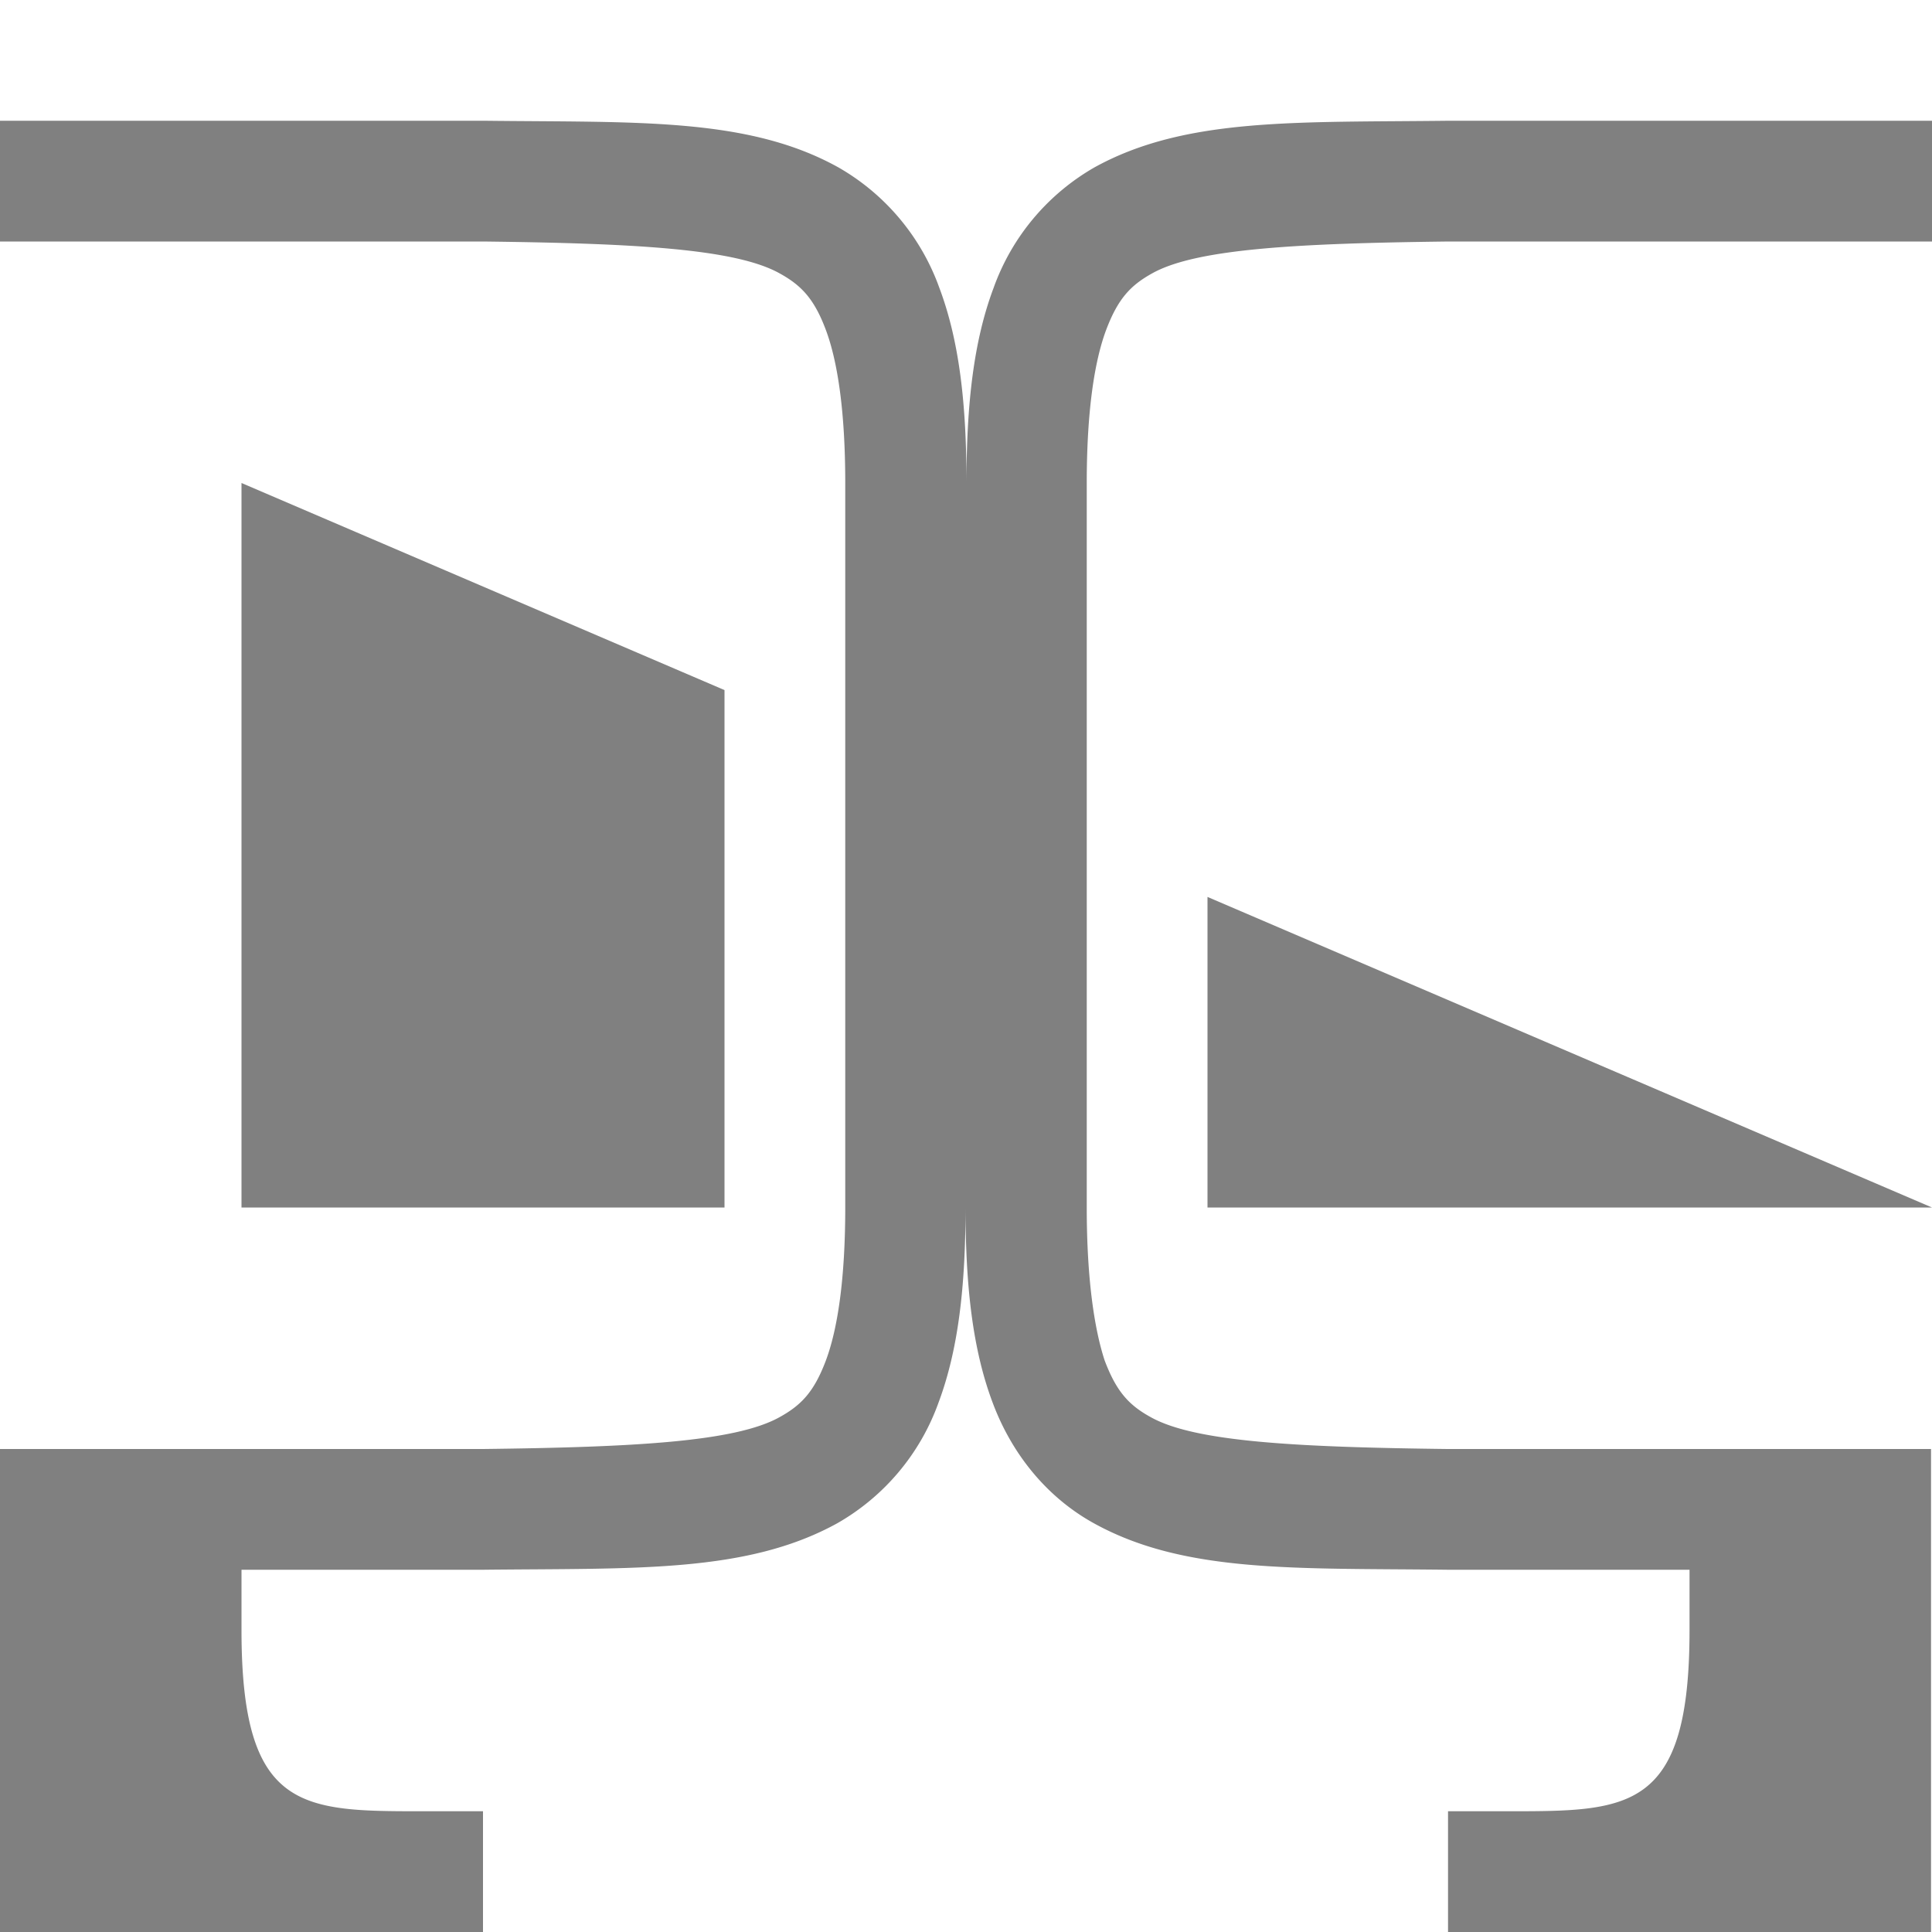 <?xml version="1.0" encoding="UTF-8" standalone="no"?>
<svg
   xmlns:dc="http://purl.org/dc/elements/1.1/"
   xmlns:cc="http://creativecommons.org/ns#"
   xmlns:rdf="http://www.w3.org/1999/02/22-rdf-syntax-ns#"
   xmlns:svg="http://www.w3.org/2000/svg"
   xmlns="http://www.w3.org/2000/svg"
   xmlns:sodipodi="http://sodipodi.sourceforge.net/DTD/sodipodi-0.dtd"
   xmlns:inkscape="http://www.inkscape.org/namespaces/inkscape"
   height="16"
   width="16"
   version="1.1"
   id="svg4"
   sodipodi:docname="video-joined-displays-symbolic.svg">
  <defs
     id="defs8" />
  <sodipodi:namedview
     pagecolor="#ffffff"
     bordercolor="#666666"
     borderopacity="1"
     objecttolerance="10"
     gridtolerance="10"
     guidetolerance="10"
     inkscape:pageopacity="0"
     inkscape:pageshadow="2"
     inkscape:window-width="640"
     inkscape:window-height="480"
     id="namedview6" />
  <path
     d="M0 1v1h4c1.258.015 2.087.06 2.453.262.183.1.29.212.387.472.097.26.16.674.16 1.266v6c0 .592-.063 1.006-.16 1.266-.098.26-.203.371-.387.472-.366.202-1.195.247-2.453.262H0v4h4v-1h-.5c-1 0-1.5 0-1.5-1.5V13h2.002c1.258-.014 2.179.03 2.932-.385a1.88 1.88 0 00.838-.998c.164-.438.224-.96.224-1.617 0 .658.06 1.179.225 1.617.164.439.461.79.838.998.752.416 1.673.37 2.931.385h2.002v.5c0 1.5-.5 1.5-1.5 1.5h-.5v1h4v-4h-4.004c-1.258-.015-2.09-.06-2.455-.262-.183-.1-.287-.212-.385-.472C9.063 11.006 9 10.592 9 10V4c0-.592.063-1.006.16-1.266.098-.26.202-.371.385-.472C9.91 2.06 10.742 2.015 12 2h4V1h-4.002c-1.258.015-2.179-.03-2.932.385a1.88 1.88 0 00-.837.998c-.165.438-.225.96-.225 1.617 0-.658-.06-1.179-.225-1.617a1.88 1.88 0 00-.838-.998C6.19.969 5.268 1.015 4.01 1zm2 3v6h4V5.715zm8 3.428V10h6z"
     style="line-height:normal;font-variant-ligatures:normal;font-variant-position:normal;font-variant-caps:normal;font-variant-numeric:normal;font-variant-alternates:normal;font-feature-settings:normal;text-indent:0;text-align:start;text-decoration-line:none;text-decoration-style:solid;text-decoration-color:#000;text-transform:none;text-orientation:mixed;white-space:normal;shape-padding:0;isolation:auto;mix-blend-mode:normal;solid-color:#000;solid-opacity:1;marker:none"
     color="#000"
     font-weight="400"
     font-family="sans-serif"
     overflow="visible"
     fill="gray"
     id="path2" />
</svg>
